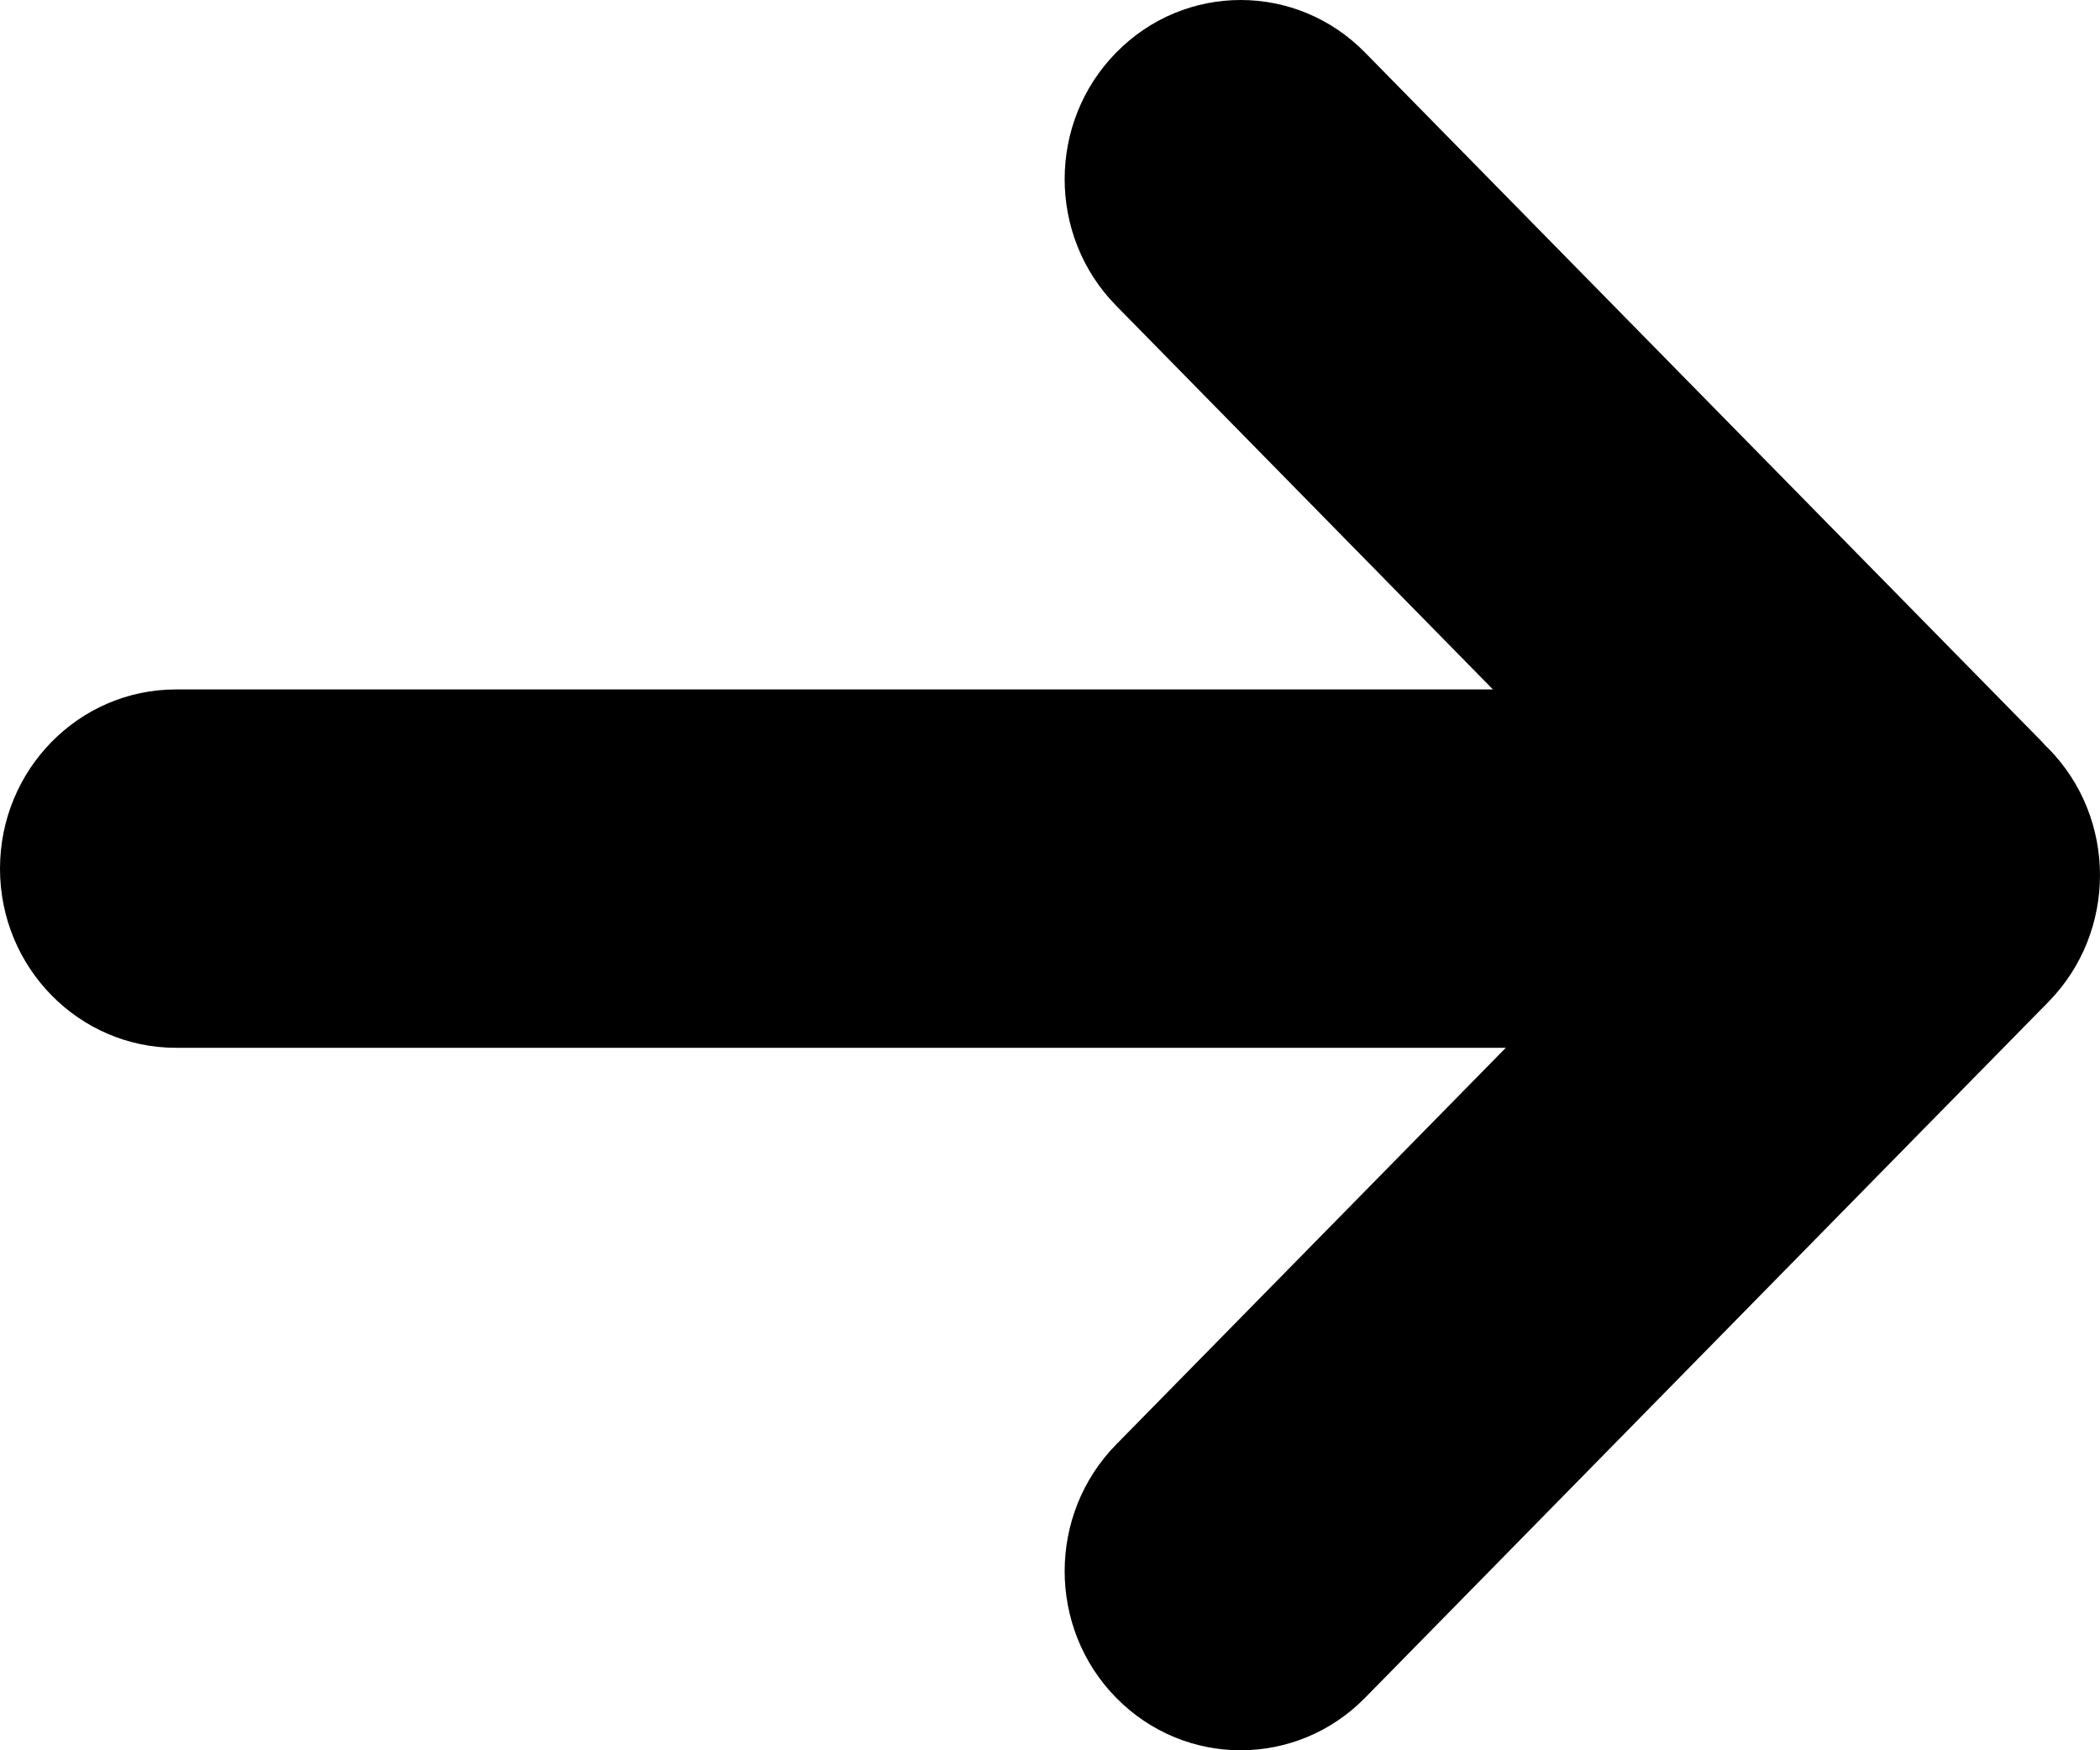 <?xml version="1.0" encoding="UTF-8"?>
<svg width="24px" height="20px" viewBox="0 0 24 20" version="1.1" xmlns="http://www.w3.org/2000/svg" xmlns:xlink="http://www.w3.org/1999/xlink">
    <!-- Generator: Sketch 48.2 (47327) - http://www.bohemiancoding.com/sketch -->
    <title>Fill 1</title>
    <desc>Created with Sketch.</desc>
    <defs></defs>
    <g id="Icon/Arrow-Right/Gold" stroke="none" stroke-width="1" fill="none" fill-rule="evenodd" transform="translate(0, -2)">
        <path d="M15.6,21.401 C15.208,21.8 14.693,22 14.178,22 C13.664,22 13.15,21.8 12.757,21.401 C11.971,20.602 11.971,19.305 12.757,18.505 L17.209,13.973 L2.011,13.973 C0.901,13.973 0,13.056 0,11.926 C0,10.795 0.901,9.878 2.011,9.878 L17.062,9.878 L12.757,5.494 C11.971,4.695 11.971,3.399 12.757,2.6 C13.543,1.8 14.815,1.8 15.6,2.6 L23.341,10.48 C23.386,10.533 23.399,10.541 23.411,10.553 C24.196,11.352 24.196,12.648 23.411,13.448 L15.6,21.401 Z" id="Fill-1" fill="#000000"></path>
    </g>
</svg>